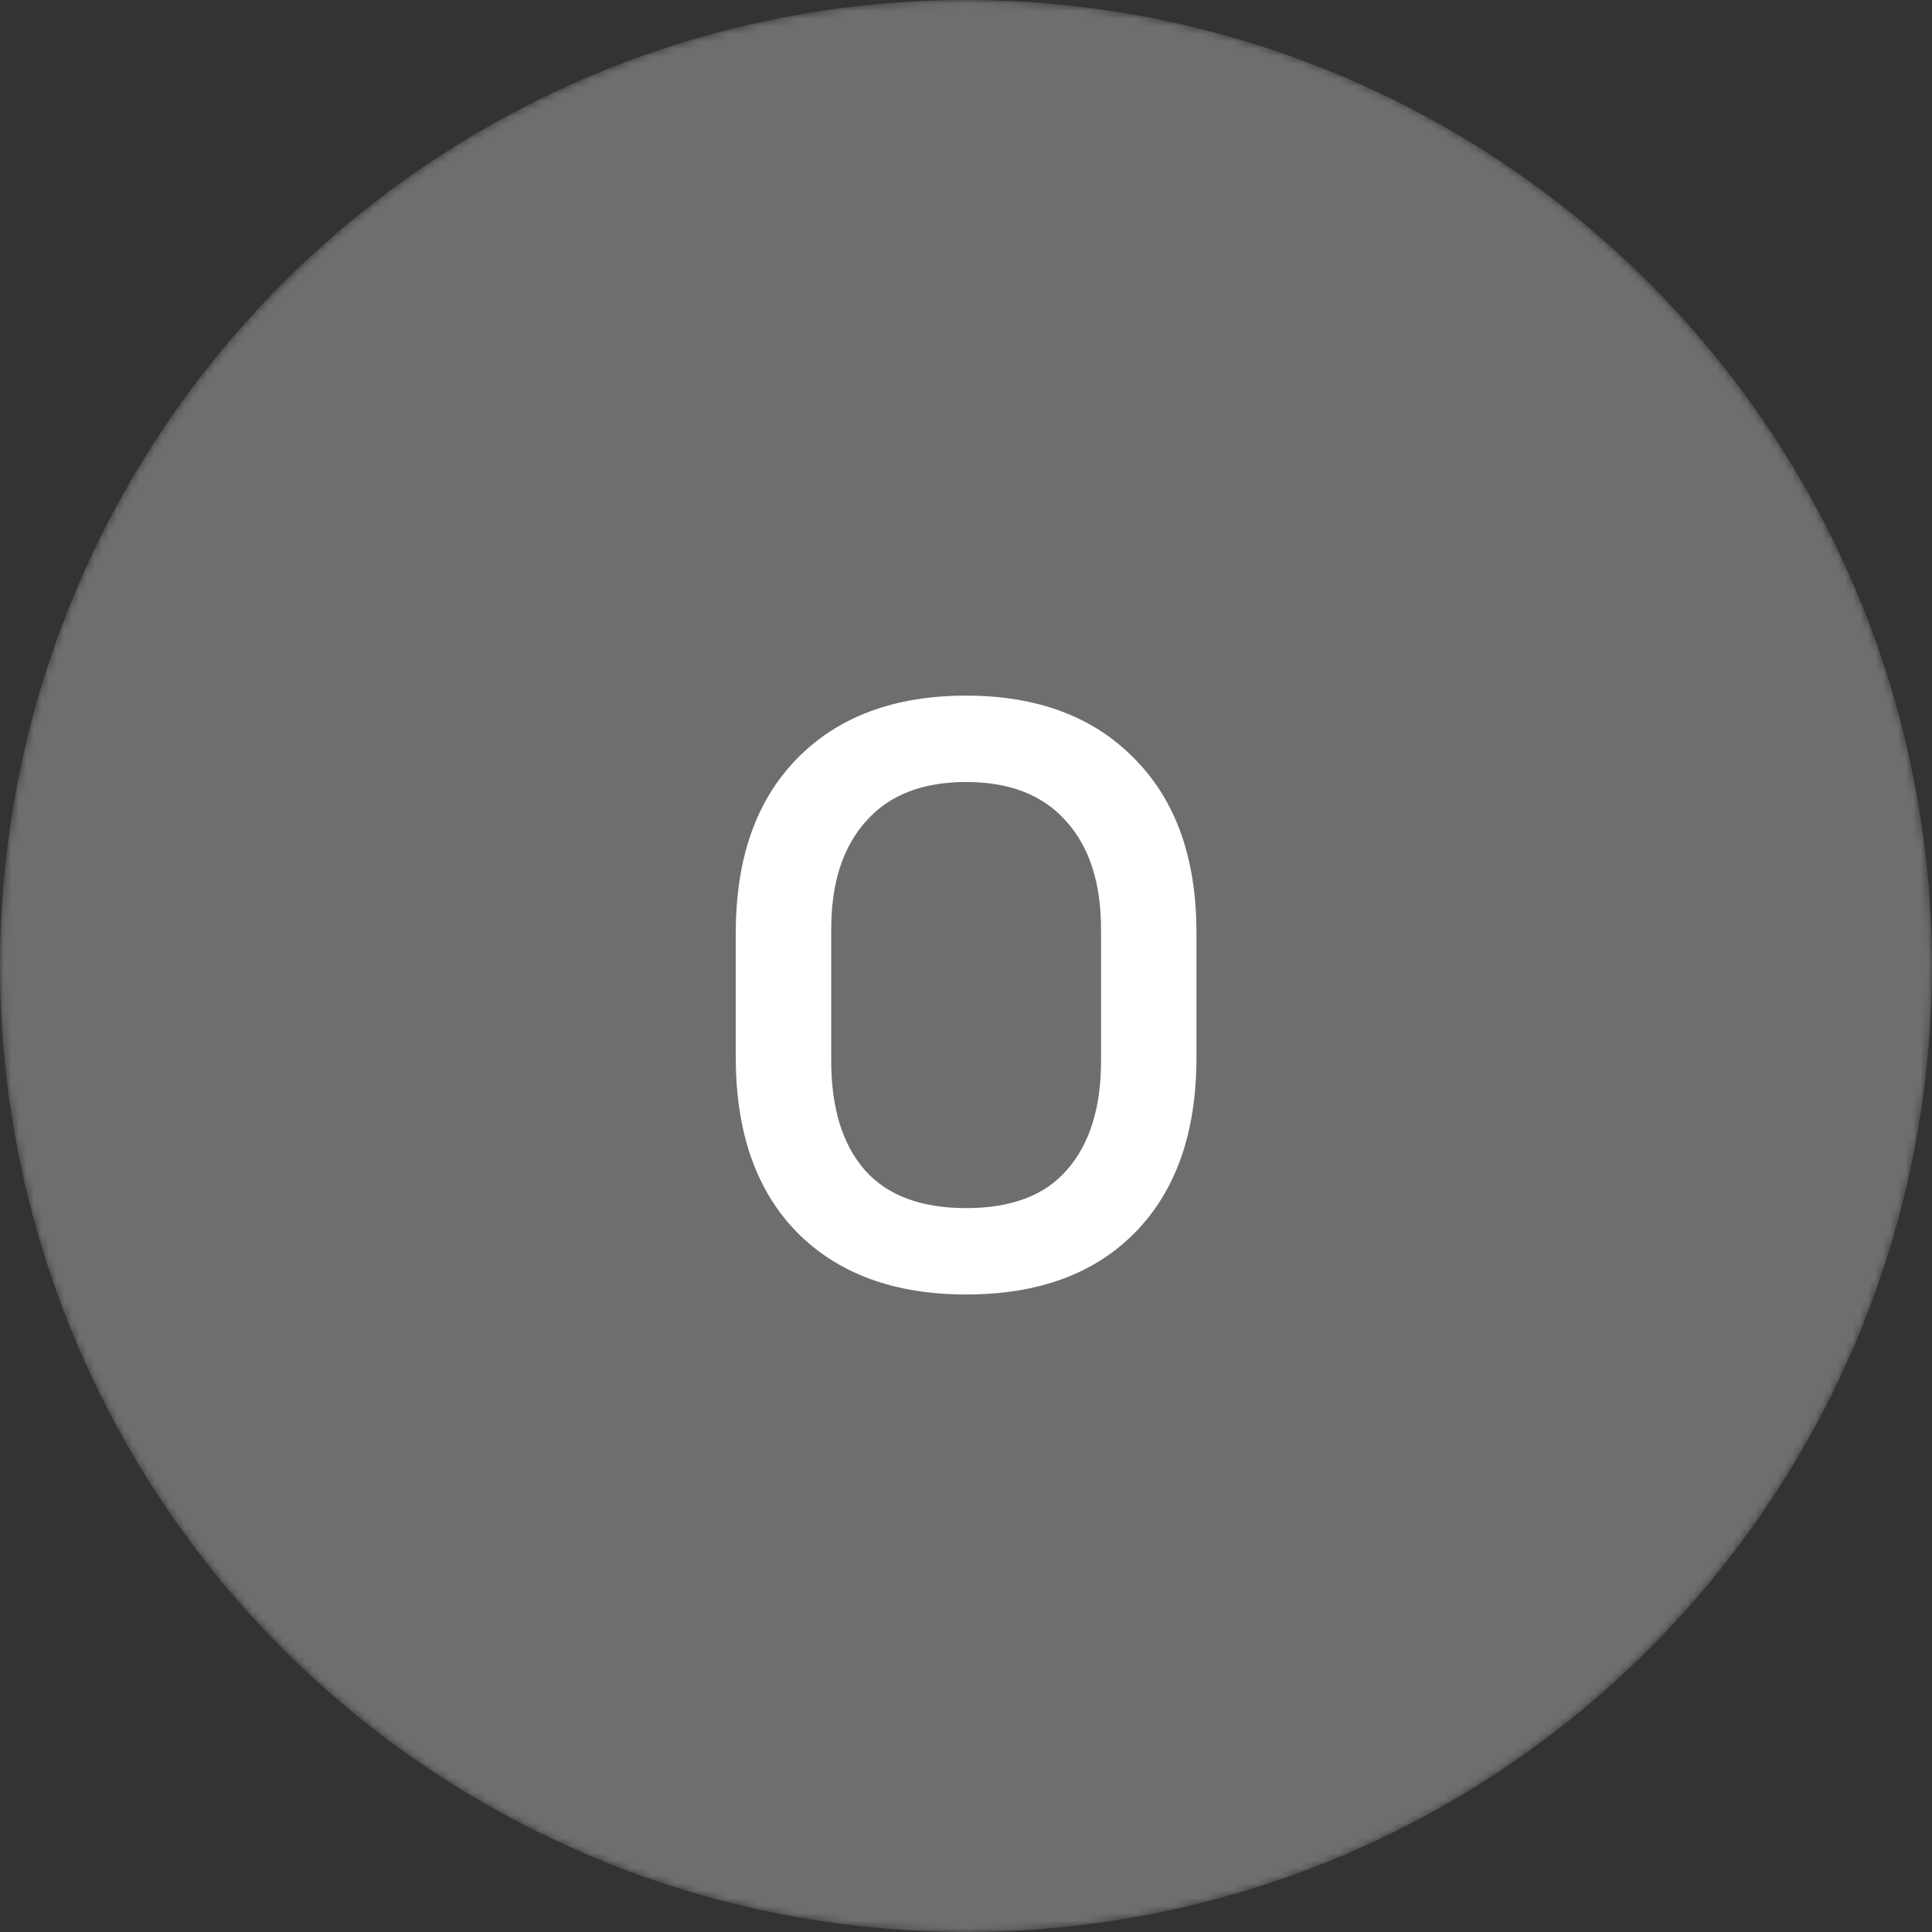 <svg width="256" height="256" viewBox="0 0 256 256" fill="none" xmlns="http://www.w3.org/2000/svg">
<rect x="0" y="0" width="256" height="256" fill="#333333" stroke="none"/>
<mask id="mask0_125_13" style="mask-type:alpha" maskUnits="userSpaceOnUse" x="0" y="0" width="256" height="256">
<circle cx="128" cy="128" r="128" fill="#3A00FF"/>
</mask>
<g mask="url(#mask0_125_13)">
<circle cx="128" cy="128" r="128" fill="#6E6E6E"/>
<path d="M97.497 123.566C97.497 113.756 100.185 106.09 105.563 100.567C111.013 94.972 118.497 92.174 128.017 92.174C137.463 92.174 144.912 94.972 150.362 100.567C155.812 106.09 158.537 113.756 158.537 123.566V140.134C158.537 150.017 155.848 157.719 150.471 163.242C145.093 168.765 137.609 171.526 128.017 171.526C118.497 171.526 111.013 168.765 105.563 163.242C100.185 157.719 97.497 150.017 97.497 140.134V123.566ZM110.141 123.13V140.57C110.141 146.819 111.63 151.652 114.61 155.067C117.589 158.41 122.058 160.081 128.017 160.081C134.048 160.081 138.517 158.373 141.424 154.958C144.403 151.543 145.893 146.747 145.893 140.57V123.13C145.893 116.953 144.33 112.157 141.206 108.742C138.154 105.327 133.757 103.619 128.017 103.619C122.203 103.619 117.771 105.363 114.719 108.851C111.667 112.266 110.141 117.026 110.141 123.13Z" fill="white"/>
</g>
</svg>
